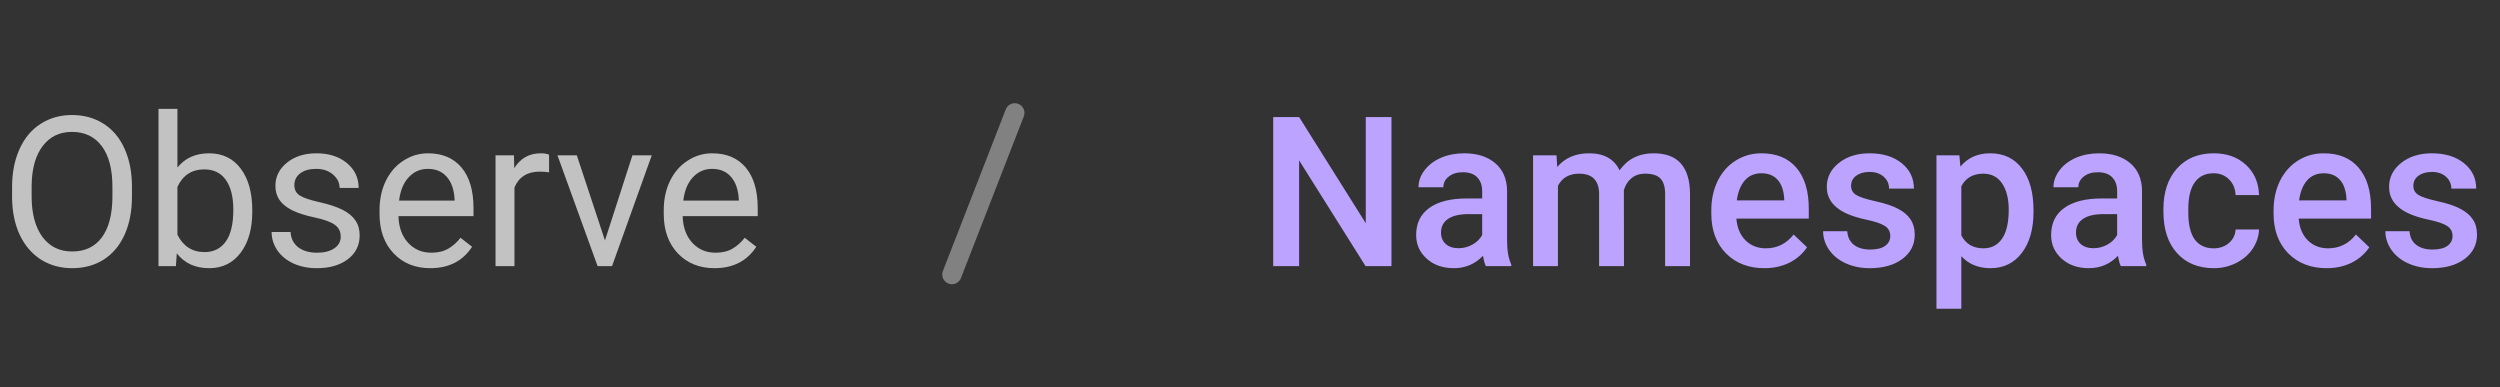 <svg width="155" height="24" viewBox="0 0 155 24" fill="none" xmlns="http://www.w3.org/2000/svg">
<rect x="0" y="0" width="155" height="24" fill="#333333" stroke="none"/>
<path d="M8.182 12.177C8.182 13.083 8.03 13.874 7.725 14.551C7.42 15.224 6.989 15.738 6.43 16.094C5.872 16.449 5.22 16.627 4.475 16.627C3.747 16.627 3.102 16.449 2.539 16.094C1.976 15.734 1.538 15.224 1.225 14.564C0.916 13.9 0.757 13.132 0.749 12.26V11.593C0.749 10.705 0.903 9.92 1.212 9.238C1.521 8.557 1.957 8.036 2.52 7.677C3.087 7.313 3.735 7.131 4.462 7.131C5.203 7.131 5.855 7.311 6.417 7.67C6.985 8.026 7.42 8.544 7.725 9.226C8.03 9.903 8.182 10.692 8.182 11.593V12.177ZM6.97 11.581C6.97 10.485 6.75 9.645 6.31 9.061C5.869 8.472 5.254 8.178 4.462 8.178C3.692 8.178 3.085 8.472 2.641 9.061C2.201 9.645 1.974 10.457 1.961 11.498V12.177C1.961 13.239 2.184 14.075 2.628 14.685C3.076 15.29 3.692 15.592 4.475 15.592C5.262 15.592 5.872 15.307 6.303 14.735C6.735 14.16 6.957 13.337 6.97 12.266V11.581ZM15.641 13.142C15.641 14.192 15.399 15.036 14.917 15.675C14.435 16.31 13.787 16.627 12.975 16.627C12.107 16.627 11.436 16.32 10.962 15.707L10.905 16.5H9.826V6.75H11.001V10.387C11.474 9.799 12.128 9.505 12.962 9.505C13.796 9.505 14.449 9.82 14.923 10.451C15.402 11.081 15.641 11.944 15.641 13.04V13.142ZM14.466 13.009C14.466 12.209 14.312 11.591 14.003 11.155C13.694 10.719 13.25 10.502 12.67 10.502C11.896 10.502 11.339 10.861 11.001 11.581V14.551C11.36 15.271 11.921 15.63 12.683 15.63C13.245 15.63 13.683 15.412 13.997 14.977C14.31 14.541 14.466 13.885 14.466 13.009ZM21.125 14.678C21.125 14.361 21.004 14.115 20.763 13.942C20.526 13.764 20.109 13.612 19.513 13.485C18.92 13.358 18.448 13.206 18.097 13.028C17.75 12.85 17.492 12.639 17.323 12.393C17.158 12.148 17.075 11.856 17.075 11.517C17.075 10.954 17.312 10.478 17.786 10.089C18.264 9.7 18.874 9.505 19.614 9.505C20.393 9.505 21.023 9.706 21.506 10.108C21.992 10.51 22.236 11.024 22.236 11.65H21.055C21.055 11.329 20.918 11.052 20.643 10.819C20.372 10.586 20.029 10.47 19.614 10.47C19.187 10.47 18.852 10.563 18.611 10.749C18.37 10.935 18.25 11.178 18.25 11.479C18.25 11.762 18.362 11.976 18.586 12.12C18.81 12.264 19.214 12.402 19.798 12.533C20.387 12.664 20.863 12.82 21.227 13.002C21.59 13.184 21.859 13.405 22.033 13.663C22.21 13.916 22.299 14.227 22.299 14.596C22.299 15.209 22.054 15.702 21.563 16.075C21.072 16.443 20.435 16.627 19.652 16.627C19.102 16.627 18.616 16.53 18.192 16.335C17.769 16.14 17.437 15.87 17.196 15.523C16.959 15.171 16.84 14.793 16.84 14.386H18.015C18.036 14.78 18.192 15.093 18.484 15.326C18.781 15.554 19.17 15.668 19.652 15.668C20.097 15.668 20.452 15.58 20.719 15.402C20.99 15.22 21.125 14.979 21.125 14.678ZM26.679 16.627C25.748 16.627 24.991 16.322 24.407 15.713C23.823 15.099 23.531 14.28 23.531 13.256V13.04C23.531 12.359 23.66 11.752 23.918 11.219C24.18 10.681 24.544 10.262 25.01 9.962C25.48 9.657 25.987 9.505 26.533 9.505C27.426 9.505 28.12 9.799 28.615 10.387C29.11 10.975 29.358 11.818 29.358 12.914V13.402H24.705C24.722 14.079 24.919 14.627 25.295 15.046C25.676 15.461 26.159 15.668 26.743 15.668C27.157 15.668 27.509 15.584 27.796 15.415C28.084 15.245 28.336 15.021 28.552 14.742L29.269 15.3C28.694 16.185 27.83 16.627 26.679 16.627ZM26.533 10.47C26.059 10.47 25.662 10.643 25.34 10.99C25.018 11.333 24.819 11.815 24.743 12.438H28.184V12.349C28.15 11.752 27.989 11.291 27.701 10.965C27.413 10.635 27.024 10.47 26.533 10.47ZM34.042 10.685C33.865 10.656 33.672 10.641 33.465 10.641C32.695 10.641 32.172 10.969 31.897 11.625V16.5H30.723V9.632H31.865L31.884 10.425C32.269 9.812 32.815 9.505 33.522 9.505C33.751 9.505 33.924 9.535 34.042 9.594V10.685ZM37.508 14.907L39.209 9.632H40.409L37.946 16.5H37.051L34.563 9.632H35.763L37.508 14.907ZM44.3 16.627C43.369 16.627 42.612 16.322 42.028 15.713C41.444 15.099 41.152 14.28 41.152 13.256V13.04C41.152 12.359 41.281 11.752 41.539 11.219C41.801 10.681 42.165 10.262 42.631 9.962C43.101 9.657 43.608 9.505 44.154 9.505C45.047 9.505 45.741 9.799 46.236 10.387C46.731 10.975 46.979 11.818 46.979 12.914V13.402H42.326C42.343 14.079 42.54 14.627 42.916 15.046C43.297 15.461 43.78 15.668 44.364 15.668C44.779 15.668 45.13 15.584 45.417 15.415C45.705 15.245 45.957 15.021 46.173 14.742L46.89 15.3C46.315 16.185 45.451 16.627 44.3 16.627ZM44.154 10.47C43.68 10.47 43.283 10.643 42.961 10.99C42.639 11.333 42.44 11.815 42.364 12.438H45.805V12.349C45.771 11.752 45.61 11.291 45.322 10.965C45.035 10.635 44.645 10.47 44.154 10.47Z" fill="white" fill-opacity="0.7"/>
<path d="M59.019 17.623H59.019C58.596 17.623 58.306 17.199 58.459 16.805L62.358 6.781C62.447 6.55 62.67 6.398 62.917 6.398H62.917C63.34 6.398 63.63 6.823 63.477 7.216L59.578 17.24C59.488 17.471 59.266 17.623 59.019 17.623Z" fill="white" fill-opacity="0.38"/>
<path d="M86.271 16.5H84.665L80.545 9.943V16.5H78.939V7.258H80.545L84.678 13.84V7.258H86.271V16.5ZM92.124 16.5C92.056 16.369 91.997 16.155 91.946 15.859C91.455 16.371 90.854 16.627 90.143 16.627C89.453 16.627 88.891 16.43 88.455 16.037C88.019 15.643 87.801 15.156 87.801 14.577C87.801 13.845 88.072 13.284 88.613 12.895C89.159 12.501 89.938 12.304 90.949 12.304H91.895V11.854C91.895 11.498 91.796 11.214 91.597 11.003C91.398 10.787 91.095 10.679 90.689 10.679C90.338 10.679 90.05 10.768 89.826 10.946C89.601 11.119 89.489 11.341 89.489 11.612H87.947C87.947 11.236 88.072 10.884 88.321 10.559C88.571 10.229 88.909 9.97 89.337 9.784C89.769 9.598 90.249 9.505 90.778 9.505C91.582 9.505 92.223 9.708 92.701 10.114C93.179 10.516 93.425 11.083 93.438 11.815V14.913C93.438 15.531 93.524 16.024 93.698 16.392V16.5H92.124ZM90.429 15.389C90.733 15.389 91.019 15.315 91.286 15.167C91.556 15.019 91.76 14.82 91.895 14.57V13.275H91.064C90.492 13.275 90.063 13.375 89.775 13.574C89.487 13.773 89.343 14.054 89.343 14.418C89.343 14.714 89.441 14.951 89.635 15.129C89.834 15.302 90.099 15.389 90.429 15.389ZM96.503 9.632L96.548 10.349C97.03 9.786 97.69 9.505 98.528 9.505C99.447 9.505 100.075 9.856 100.414 10.559C100.913 9.856 101.615 9.505 102.521 9.505C103.278 9.505 103.841 9.714 104.209 10.133C104.582 10.552 104.772 11.17 104.781 11.987V16.5H103.238V12.031C103.238 11.595 103.143 11.276 102.953 11.073C102.762 10.87 102.447 10.768 102.007 10.768C101.656 10.768 101.368 10.863 101.144 11.054C100.924 11.24 100.769 11.485 100.68 11.79L100.687 16.5H99.144V11.98C99.123 11.172 98.71 10.768 97.906 10.768C97.288 10.768 96.85 11.02 96.592 11.523V16.5H95.05V9.632H96.503ZM109.389 16.627C108.412 16.627 107.618 16.32 107.009 15.707C106.404 15.089 106.101 14.268 106.101 13.244V13.053C106.101 12.368 106.232 11.756 106.495 11.219C106.761 10.677 107.134 10.256 107.612 9.956C108.09 9.655 108.623 9.505 109.211 9.505C110.147 9.505 110.868 9.803 111.376 10.4C111.888 10.997 112.144 11.841 112.144 12.933V13.555H107.656C107.703 14.122 107.891 14.57 108.221 14.9C108.556 15.23 108.974 15.396 109.478 15.396C110.185 15.396 110.76 15.11 111.205 14.539L112.036 15.332C111.761 15.742 111.393 16.062 110.932 16.291C110.475 16.515 109.96 16.627 109.389 16.627ZM109.205 10.743C108.782 10.743 108.439 10.891 108.177 11.187C107.919 11.483 107.754 11.896 107.682 12.425H110.621V12.31C110.587 11.794 110.449 11.405 110.208 11.143C109.967 10.876 109.632 10.743 109.205 10.743ZM117.197 14.634C117.197 14.359 117.083 14.149 116.854 14.005C116.63 13.861 116.255 13.735 115.73 13.624C115.206 13.514 114.768 13.375 114.417 13.206C113.646 12.833 113.261 12.294 113.261 11.587C113.261 10.995 113.511 10.499 114.01 10.102C114.51 9.704 115.144 9.505 115.915 9.505C116.736 9.505 117.398 9.708 117.901 10.114C118.409 10.521 118.663 11.047 118.663 11.695H117.121C117.121 11.399 117.011 11.153 116.791 10.959C116.57 10.76 116.278 10.66 115.915 10.66C115.576 10.66 115.299 10.738 115.083 10.895C114.871 11.052 114.766 11.261 114.766 11.523C114.766 11.76 114.865 11.944 115.064 12.076C115.263 12.207 115.665 12.34 116.27 12.476C116.875 12.607 117.349 12.765 117.692 12.952C118.039 13.134 118.295 13.354 118.46 13.612C118.629 13.87 118.714 14.183 118.714 14.551C118.714 15.169 118.458 15.671 117.946 16.056C117.434 16.436 116.763 16.627 115.934 16.627C115.371 16.627 114.869 16.525 114.429 16.322C113.989 16.119 113.646 15.84 113.401 15.484C113.155 15.129 113.033 14.746 113.033 14.335H114.531C114.552 14.699 114.689 14.981 114.943 15.18C115.197 15.374 115.534 15.472 115.953 15.472C116.359 15.472 116.668 15.396 116.879 15.243C117.091 15.087 117.197 14.883 117.197 14.634ZM126.077 13.136C126.077 14.198 125.836 15.046 125.354 15.681C124.871 16.312 124.224 16.627 123.411 16.627C122.658 16.627 122.055 16.379 121.602 15.884V19.141H120.06V9.632H121.481L121.545 10.33C121.998 9.78 122.613 9.505 123.392 9.505C124.23 9.505 124.886 9.818 125.36 10.444C125.838 11.066 126.077 11.932 126.077 13.04V13.136ZM124.541 13.002C124.541 12.317 124.403 11.773 124.128 11.371C123.858 10.969 123.468 10.768 122.96 10.768C122.33 10.768 121.877 11.028 121.602 11.549V14.596C121.881 15.129 122.338 15.396 122.973 15.396C123.464 15.396 123.847 15.199 124.122 14.805C124.401 14.407 124.541 13.806 124.541 13.002ZM131.492 16.5C131.424 16.369 131.365 16.155 131.314 15.859C130.823 16.371 130.222 16.627 129.511 16.627C128.821 16.627 128.259 16.43 127.823 16.037C127.387 15.643 127.169 15.156 127.169 14.577C127.169 13.845 127.44 13.284 127.981 12.895C128.527 12.501 129.306 12.304 130.317 12.304H131.263V11.854C131.263 11.498 131.164 11.214 130.965 11.003C130.766 10.787 130.463 10.679 130.057 10.679C129.706 10.679 129.418 10.768 129.194 10.946C128.97 11.119 128.857 11.341 128.857 11.612H127.315C127.315 11.236 127.44 10.884 127.689 10.559C127.939 10.229 128.278 9.97 128.705 9.784C129.137 9.598 129.617 9.505 130.146 9.505C130.95 9.505 131.591 9.708 132.069 10.114C132.548 10.516 132.793 11.083 132.806 11.815V14.913C132.806 15.531 132.892 16.024 133.066 16.392V16.5H131.492ZM129.797 15.389C130.102 15.389 130.387 15.315 130.654 15.167C130.925 15.019 131.128 14.82 131.263 14.57V13.275H130.432C129.86 13.275 129.431 13.375 129.143 13.574C128.855 13.773 128.711 14.054 128.711 14.418C128.711 14.714 128.809 14.951 129.003 15.129C129.202 15.302 129.467 15.389 129.797 15.389ZM137.243 15.396C137.628 15.396 137.947 15.283 138.201 15.059C138.455 14.835 138.59 14.558 138.607 14.227H140.061C140.044 14.655 139.911 15.055 139.661 15.427C139.411 15.795 139.073 16.087 138.646 16.303C138.218 16.519 137.757 16.627 137.262 16.627C136.301 16.627 135.539 16.316 134.977 15.694C134.414 15.072 134.132 14.213 134.132 13.117V12.958C134.132 11.913 134.412 11.077 134.97 10.451C135.529 9.82 136.291 9.505 137.255 9.505C138.072 9.505 138.736 9.744 139.249 10.222C139.765 10.696 140.036 11.32 140.061 12.095H138.607C138.59 11.701 138.455 11.377 138.201 11.123C137.951 10.87 137.632 10.743 137.243 10.743C136.743 10.743 136.358 10.925 136.087 11.289C135.817 11.648 135.679 12.196 135.675 12.933V13.18C135.675 13.925 135.808 14.481 136.075 14.85C136.346 15.213 136.735 15.396 137.243 15.396ZM144.25 16.627C143.273 16.627 142.479 16.32 141.87 15.707C141.265 15.089 140.962 14.268 140.962 13.244V13.053C140.962 12.368 141.094 11.756 141.356 11.219C141.623 10.677 141.995 10.256 142.473 9.956C142.951 9.655 143.485 9.505 144.073 9.505C145.008 9.505 145.729 9.803 146.237 10.4C146.749 10.997 147.005 11.841 147.005 12.933V13.555H142.518C142.564 14.122 142.752 14.57 143.083 14.9C143.417 15.23 143.836 15.396 144.339 15.396C145.046 15.396 145.622 15.11 146.066 14.539L146.897 15.332C146.622 15.742 146.254 16.062 145.793 16.291C145.336 16.515 144.822 16.627 144.25 16.627ZM144.066 10.743C143.643 10.743 143.3 10.891 143.038 11.187C142.78 11.483 142.615 11.896 142.543 12.425H145.482V12.31C145.448 11.794 145.311 11.405 145.069 11.143C144.828 10.876 144.494 10.743 144.066 10.743ZM152.058 14.634C152.058 14.359 151.944 14.149 151.715 14.005C151.491 13.861 151.117 13.735 150.592 13.624C150.067 13.514 149.629 13.375 149.278 13.206C148.508 12.833 148.123 12.294 148.123 11.587C148.123 10.995 148.372 10.499 148.872 10.102C149.371 9.704 150.006 9.505 150.776 9.505C151.597 9.505 152.259 9.708 152.763 10.114C153.271 10.521 153.524 11.047 153.524 11.695H151.982C151.982 11.399 151.872 11.153 151.652 10.959C151.432 10.76 151.14 10.66 150.776 10.66C150.437 10.66 150.16 10.738 149.944 10.895C149.733 11.052 149.627 11.261 149.627 11.523C149.627 11.76 149.726 11.944 149.925 12.076C150.124 12.207 150.526 12.34 151.131 12.476C151.736 12.607 152.21 12.765 152.553 12.952C152.9 13.134 153.156 13.354 153.321 13.612C153.491 13.87 153.575 14.183 153.575 14.551C153.575 15.169 153.319 15.671 152.807 16.056C152.295 16.436 151.624 16.627 150.795 16.627C150.232 16.627 149.731 16.525 149.291 16.322C148.85 16.119 148.508 15.84 148.262 15.484C148.017 15.129 147.894 14.746 147.894 14.335H149.392C149.413 14.699 149.551 14.981 149.805 15.18C150.059 15.374 150.395 15.472 150.814 15.472C151.22 15.472 151.529 15.396 151.741 15.243C151.952 15.087 152.058 14.883 152.058 14.634Z" fill="#BCA3FF"/>
</svg>
